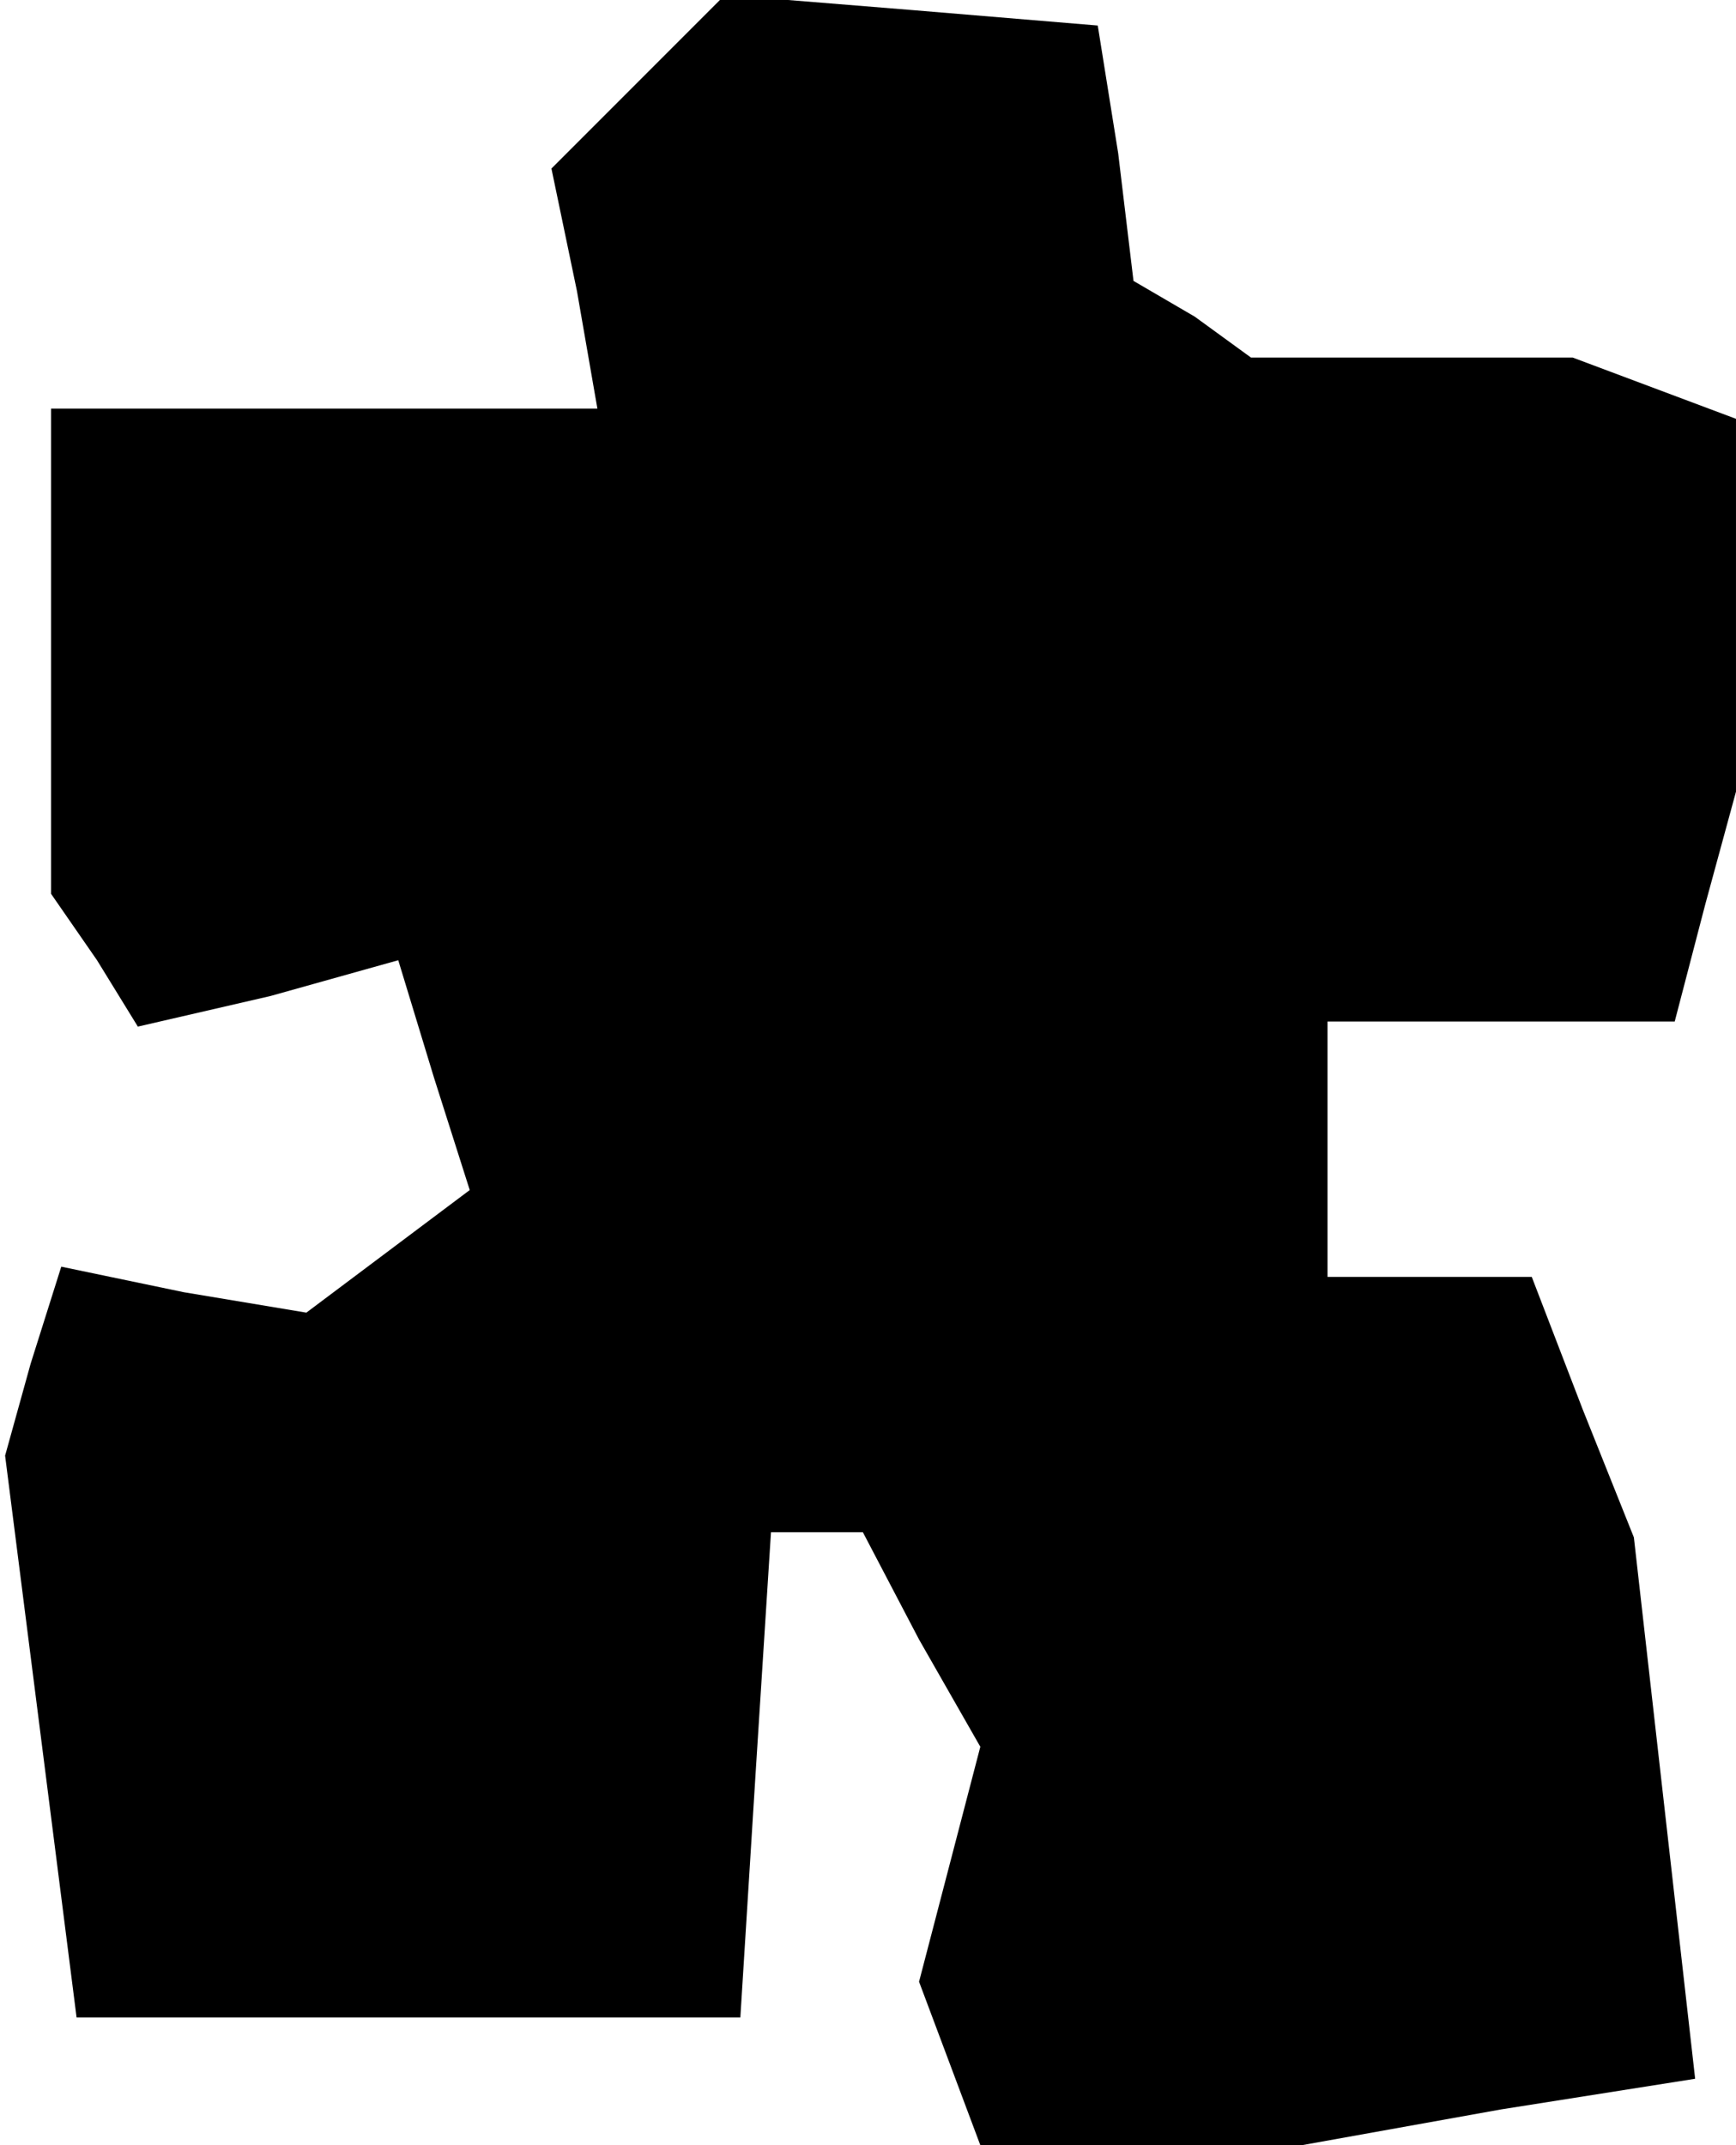 <?xml version="1.0" standalone="no"?>
<!DOCTYPE svg PUBLIC "-//W3C//DTD SVG 20010904//EN"
 "http://www.w3.org/TR/2001/REC-SVG-20010904/DTD/svg10.dtd">
<svg version="1.0" xmlns="http://www.w3.org/2000/svg"
 width="34pt" height="42pt" viewBox="0 0 34 42"
 preserveAspectRatio="xMidYMid meet">
<g transform="translate(0,42) scale(0.1,-0.1)"
fill="#000000" stroke="none">
<path d="M125 404 l-17 -17 5 -24 4 -23 -53 0 -54 0 0 -47 0 -48 9 -13 8 -13
26 6 25 7 7 -23 7 -22 -16 -12 -16 -12 -24 4 -24 5 -6 -19 -5 -18 7 -55 7 -55
65 0 65 0 3 48 3 47 9 0 9 0 11 -21 12 -21 -6 -23 -6 -23 6 -16 6 -16 32 0 31
0 39 7 38 6 -6 53 -6 53 -10 25 -10 26 -20 0 -20 0 0 25 0 25 34 0 34 0 6 23
6 22 0 36 0 37 -16 6 -16 6 -31 0 -32 0 -11 8 -12 7 -3 25 -4 25 -36 3 -37 3
-17 -17z"/>
</g>
</svg>
